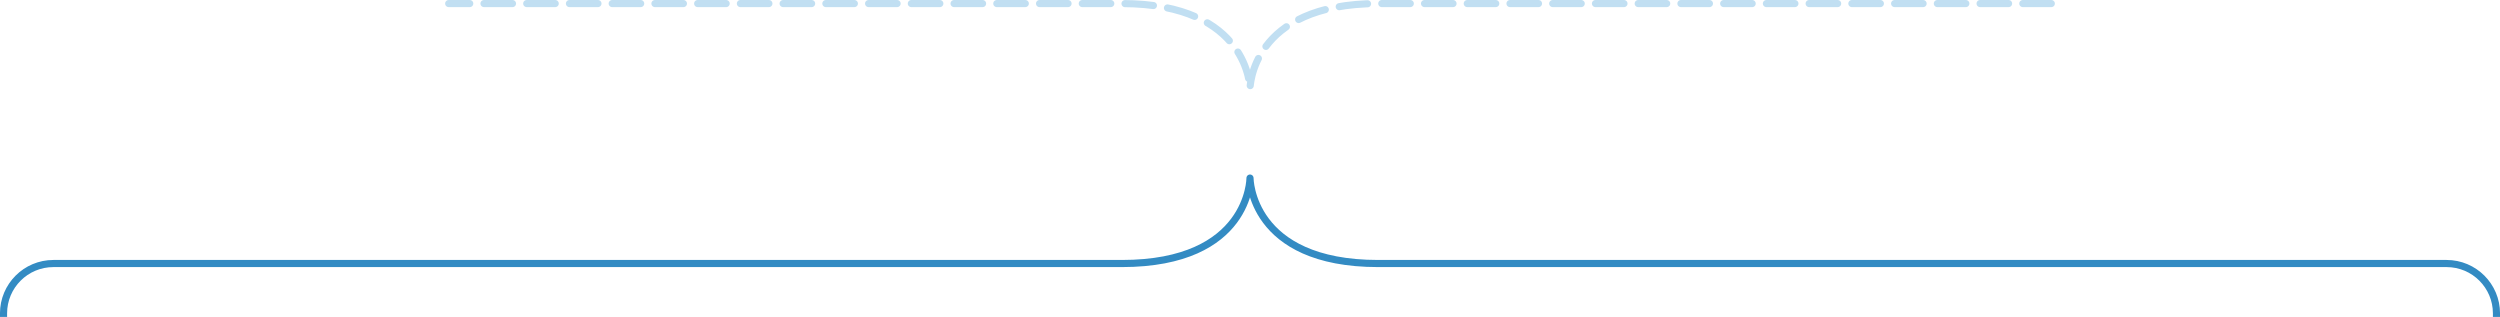 <svg version="1.1" xmlns="http://www.w3.org/2000/svg" xmlns:xlink="http://www.w3.org/1999/xlink" width="702" height="89" viewBox="0 0 702 89"><g id="title_DashedLine"><g id="line" ><path id="line-stroke" d="M0.992,88.000 C0.992,80.268 7.260,73.999 14.992,73.999 C14.992,73.999 315.000,73.999 315.000,73.999 C351.024,73.999 351.000,50.000 351.000,50.000 C351.000,50.000 351.000,73.999 387.000,73.999 C387.000,73.999 687.008,73.999 687.008,73.999 C694.740,73.999 701.008,80.268 701.008,88.000 " fill="none" stroke="#338BC3" stroke-width="2" stroke-linecap="square" stroke-linejoin="round" /></g><g id="dashed-line" ><path id="dashed-line-stroke" d="M576.008,1.000 C576.008,1.000 387.000,1.000 387.000,1.000 C350.976,1.000 351.000,24.999 351.000,24.999 C351.000,24.999 351.000,1.000 315.000,1.000 C315.000,1.000 125.992,1.000 125.992,1.000 " fill="none" stroke="#C1DFF2" stroke-width="2" stroke-linecap="round" stroke-linejoin="round" stroke-dasharray="8,4" /></g></g></svg>